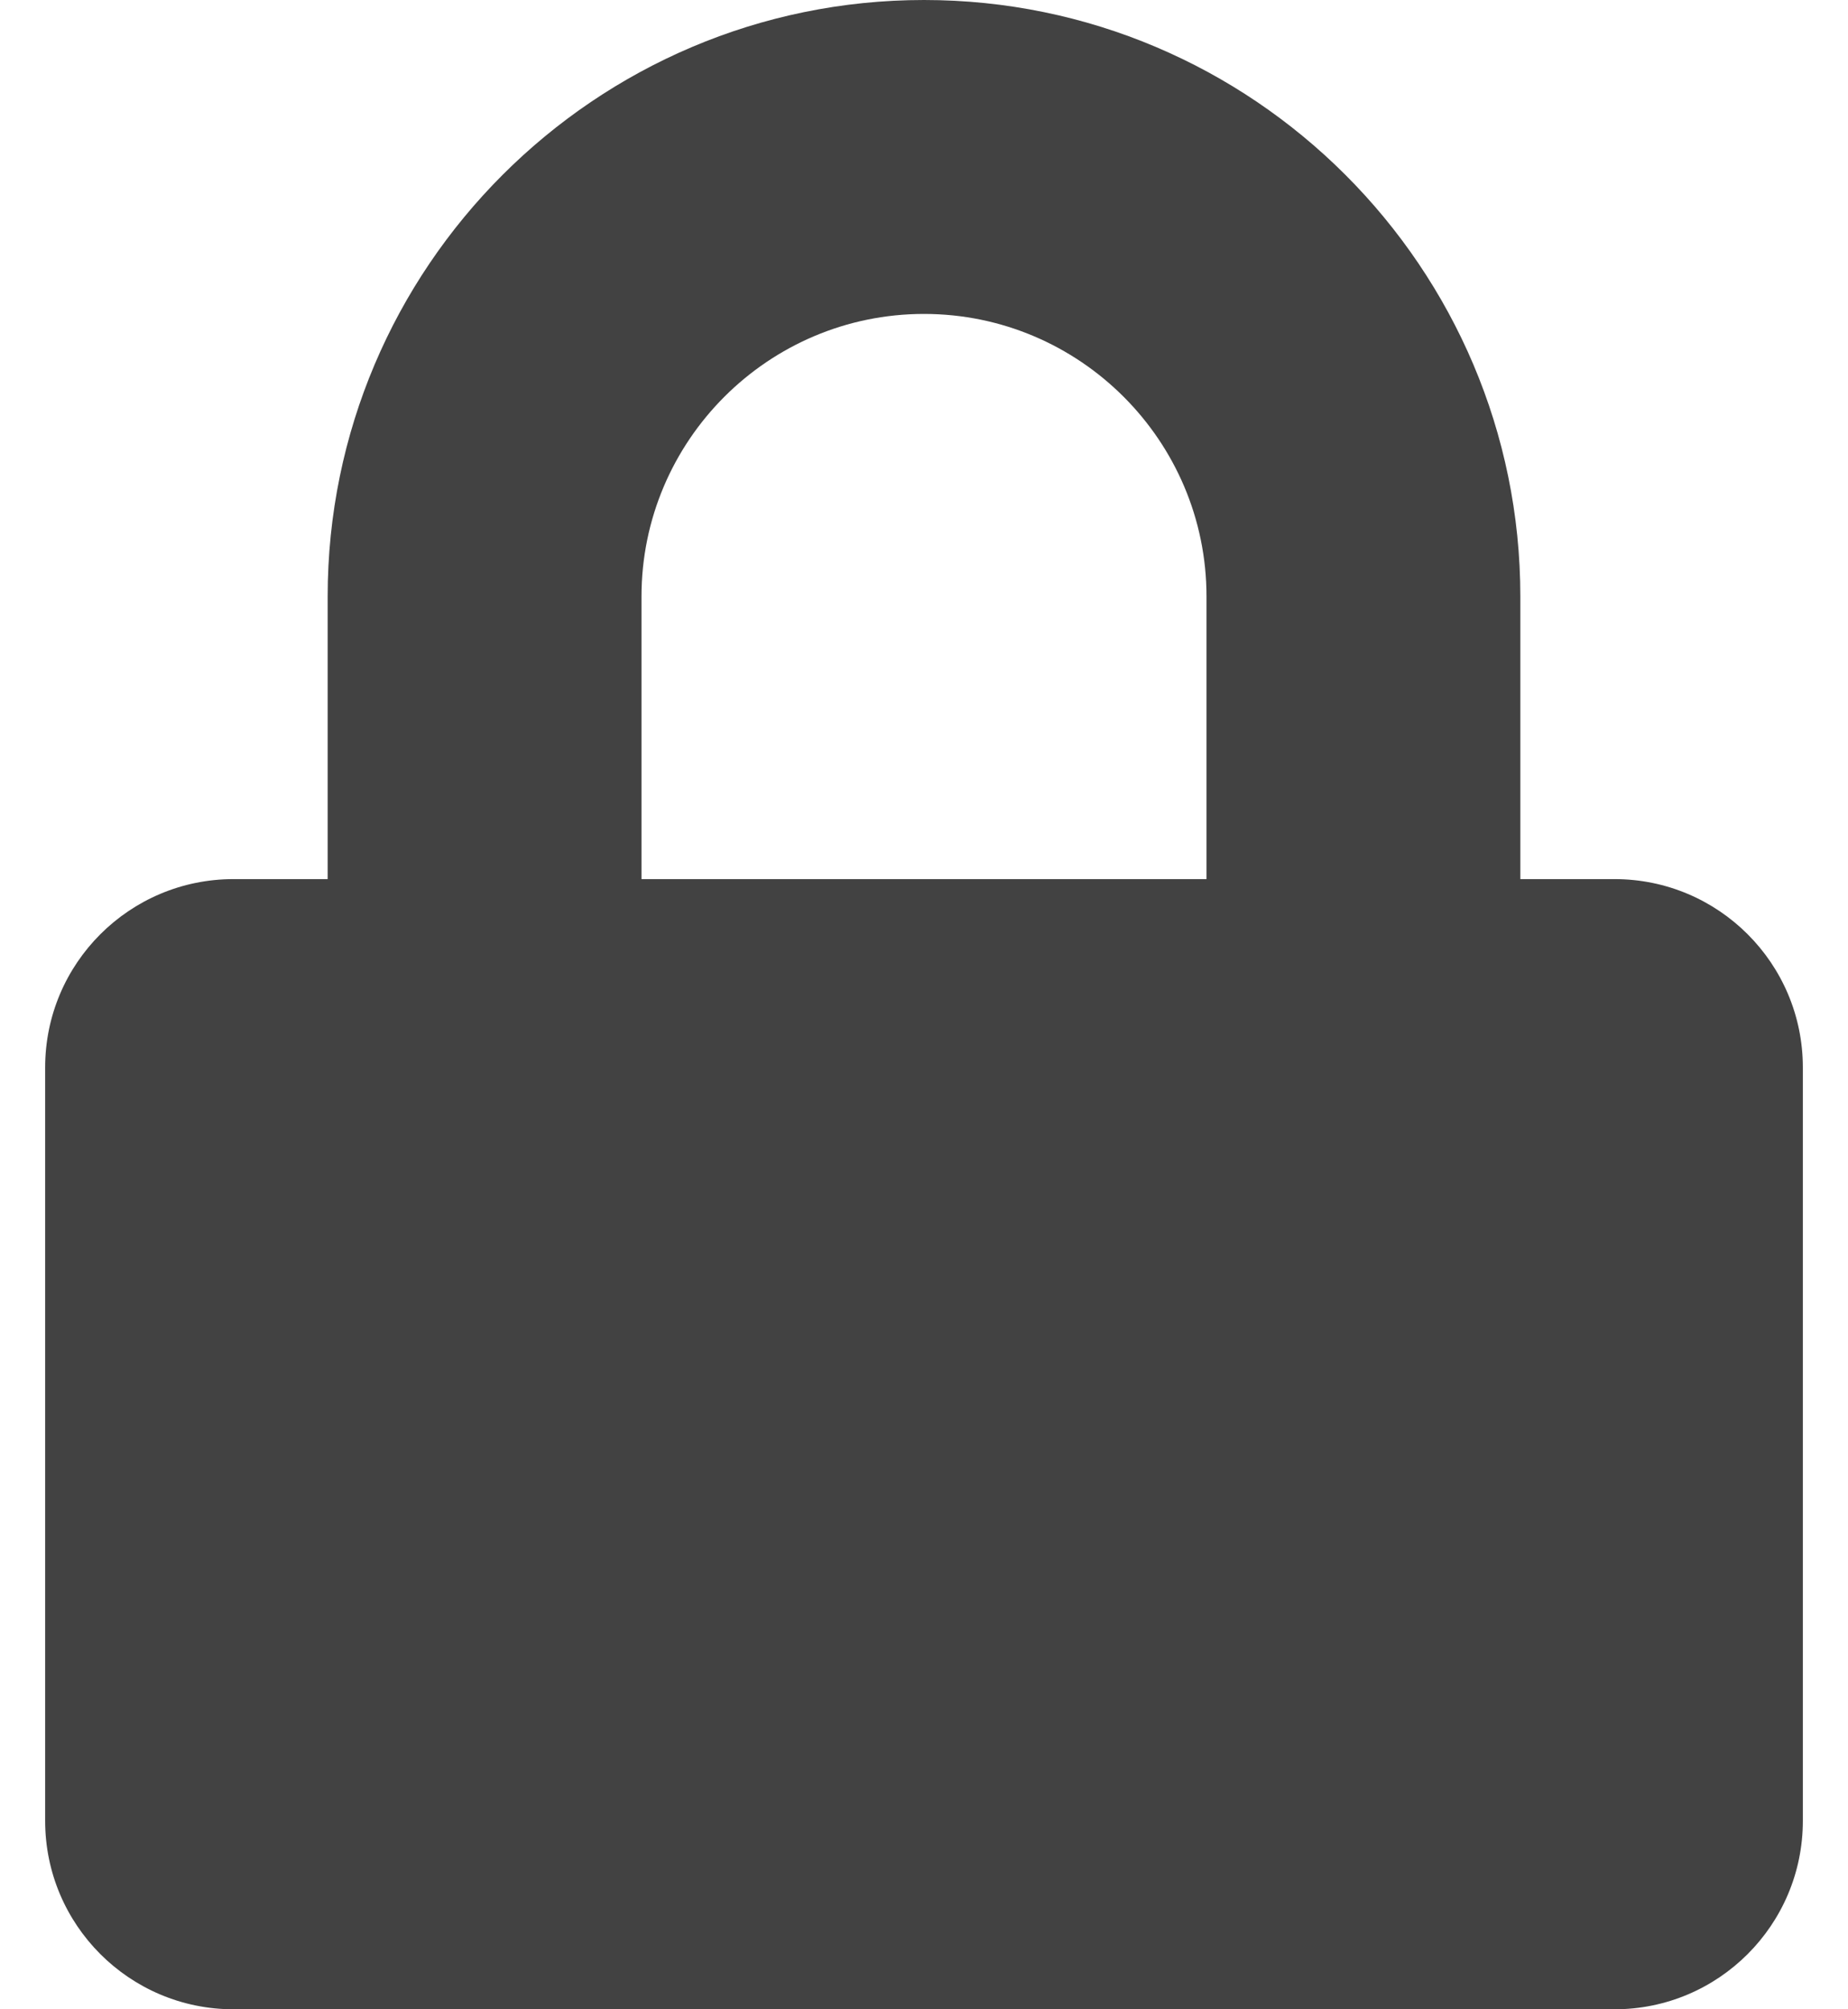 <svg width="23" height="25" viewBox="0 0 23 25" fill="none" xmlns="http://www.w3.org/2000/svg">
<path d="M20.094 10.938H18.922V7.422C18.922 3.33 15.592 0 11.5 0C7.408 0 4.078 3.33 4.078 7.422V10.938H2.906C1.612 10.938 0.562 11.987 0.562 13.281V22.656C0.562 23.95 1.612 25 2.906 25H20.094C21.388 25 22.438 23.95 22.438 22.656V13.281C22.438 11.987 21.388 10.938 20.094 10.938ZM15.016 10.938H7.984V7.422C7.984 5.483 9.562 3.906 11.5 3.906C13.438 3.906 15.016 5.483 15.016 7.422V10.938Z" fill="#424242"/>
</svg>
